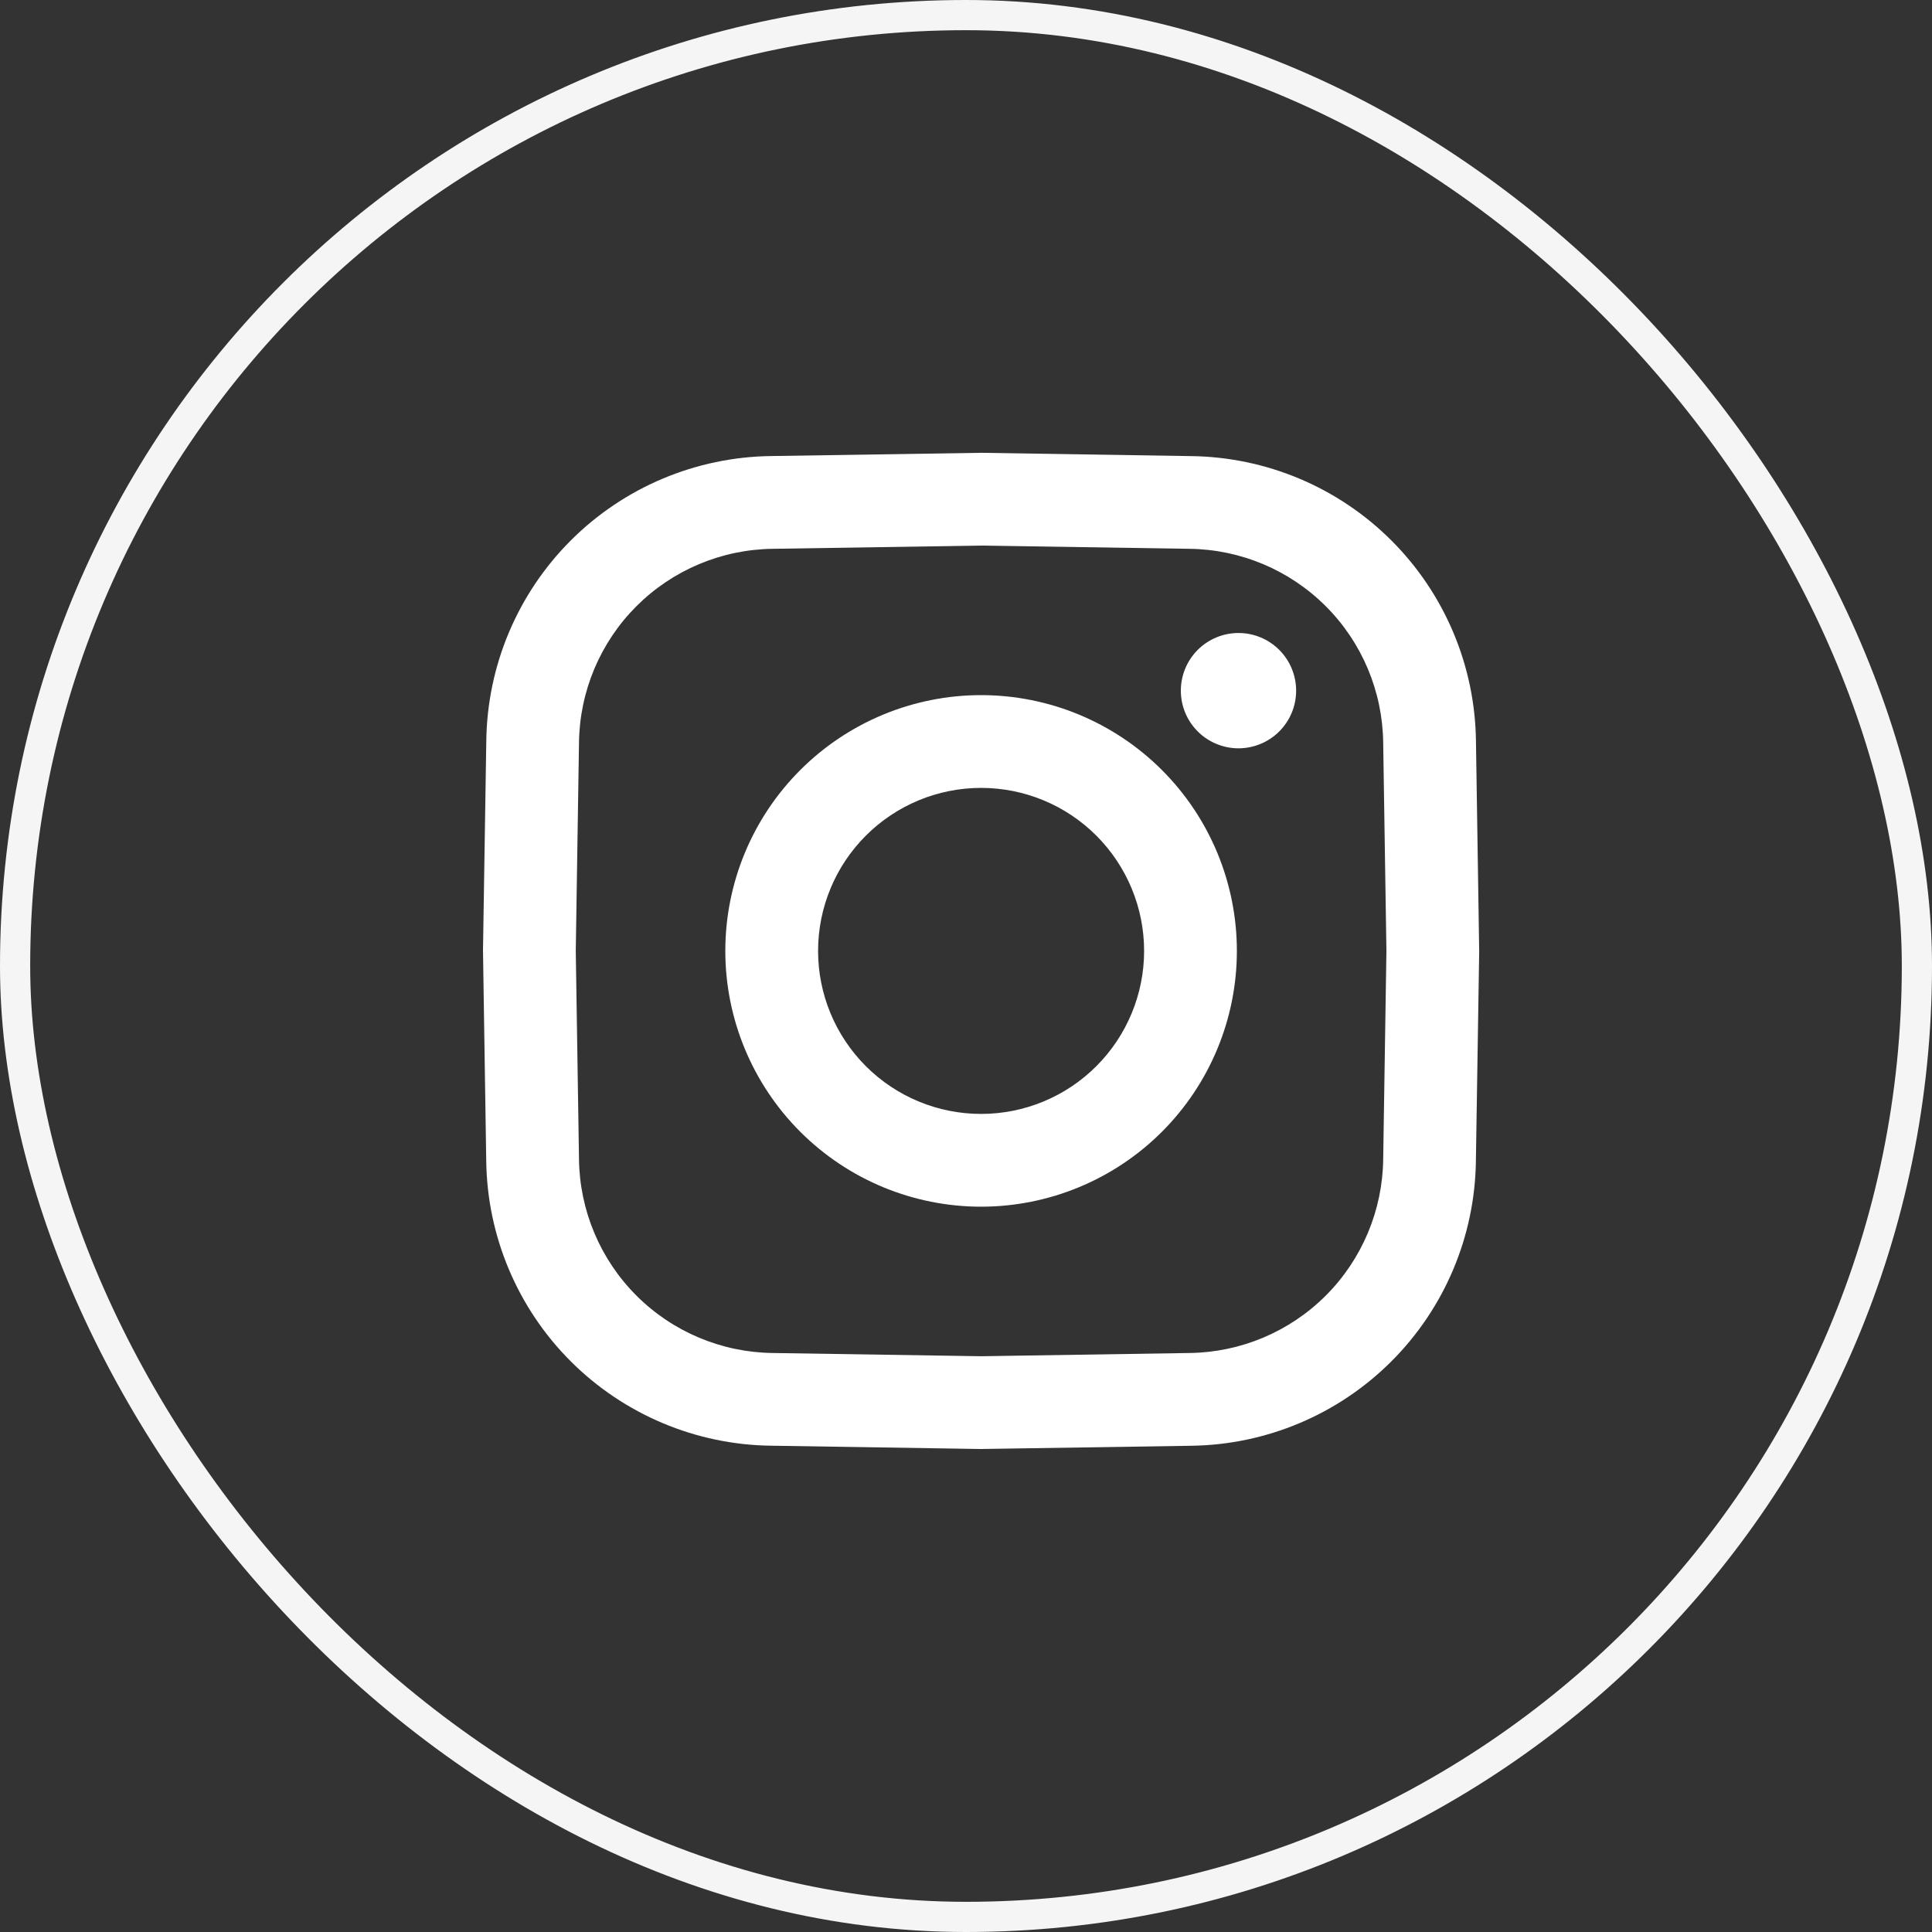 <svg width="64" height="64" viewBox="0 0 64 64" fill="none" xmlns="http://www.w3.org/2000/svg">
<rect x="0" y="0" width="64" height="64" fill="#333333" stroke="none"/>
<rect x="0.5" y="0.5" width="63" height="63" rx="31.5" stroke="#F5F5F5"/>
<path d="M42.936 22.879C42.936 23.13 42.887 23.378 42.791 23.61C42.695 23.841 42.554 24.052 42.377 24.229C42.2 24.407 41.989 24.547 41.757 24.643C41.526 24.739 41.277 24.789 41.026 24.789C40.776 24.789 40.527 24.739 40.295 24.643C40.064 24.547 39.853 24.407 39.676 24.229C39.498 24.052 39.358 23.841 39.262 23.61C39.166 23.378 39.117 23.13 39.117 22.879C39.117 22.372 39.318 21.886 39.676 21.528C40.034 21.17 40.52 20.969 41.026 20.969C41.533 20.969 42.019 21.17 42.377 21.528C42.735 21.886 42.936 22.372 42.936 22.879ZM49 31.5V31.525L48.891 38.447C48.863 40.943 47.859 43.329 46.094 45.094C44.329 46.86 41.943 47.864 39.447 47.893L32.5 48H32.475L25.553 47.891C23.057 47.863 20.671 46.859 18.905 45.094C17.14 43.329 16.136 40.943 16.107 38.447L16 31.5V31.475L16.109 24.553C16.137 22.057 17.141 19.671 18.906 17.905C20.671 16.14 23.057 15.136 25.553 15.107L32.5 15H32.525L39.447 15.109C41.943 15.137 44.329 16.141 46.094 17.906C47.86 19.671 48.864 22.057 48.893 24.553L49 31.5ZM45.927 31.5L45.82 24.601C45.8 22.904 45.118 21.282 43.918 20.082C42.718 18.882 41.096 18.2 39.399 18.18L32.5 18.073L25.601 18.18C23.904 18.2 22.282 18.882 21.082 20.082C19.882 21.282 19.2 22.904 19.18 24.601L19.073 31.5L19.18 38.399C19.2 40.096 19.882 41.718 21.082 42.918C22.282 44.118 23.904 44.8 25.601 44.82L32.5 44.927L39.399 44.82C41.096 44.8 42.718 44.118 43.918 42.918C45.118 41.718 45.8 40.096 45.82 38.399L45.927 31.5ZM40.973 31.5C40.973 33.747 40.08 35.902 38.491 37.491C36.902 39.08 34.747 39.973 32.5 39.973C30.253 39.973 28.098 39.08 26.509 37.491C24.92 35.902 24.027 33.747 24.027 31.5C24.027 29.253 24.92 27.098 26.509 25.509C28.098 23.92 30.253 23.027 32.5 23.027C34.747 23.027 36.902 23.92 38.491 25.509C40.08 27.098 40.973 29.253 40.973 31.5ZM37.9 31.5C37.9 30.068 37.331 28.695 36.318 27.682C35.306 26.669 33.932 26.1 32.5 26.1C31.068 26.1 29.695 26.669 28.682 27.682C27.669 28.695 27.1 30.068 27.1 31.5C27.1 32.932 27.669 34.305 28.682 35.318C29.695 36.331 31.068 36.9 32.5 36.9C33.932 36.9 35.306 36.331 36.318 35.318C37.331 34.305 37.9 32.932 37.9 31.5Z" fill="white"/>
</svg>
